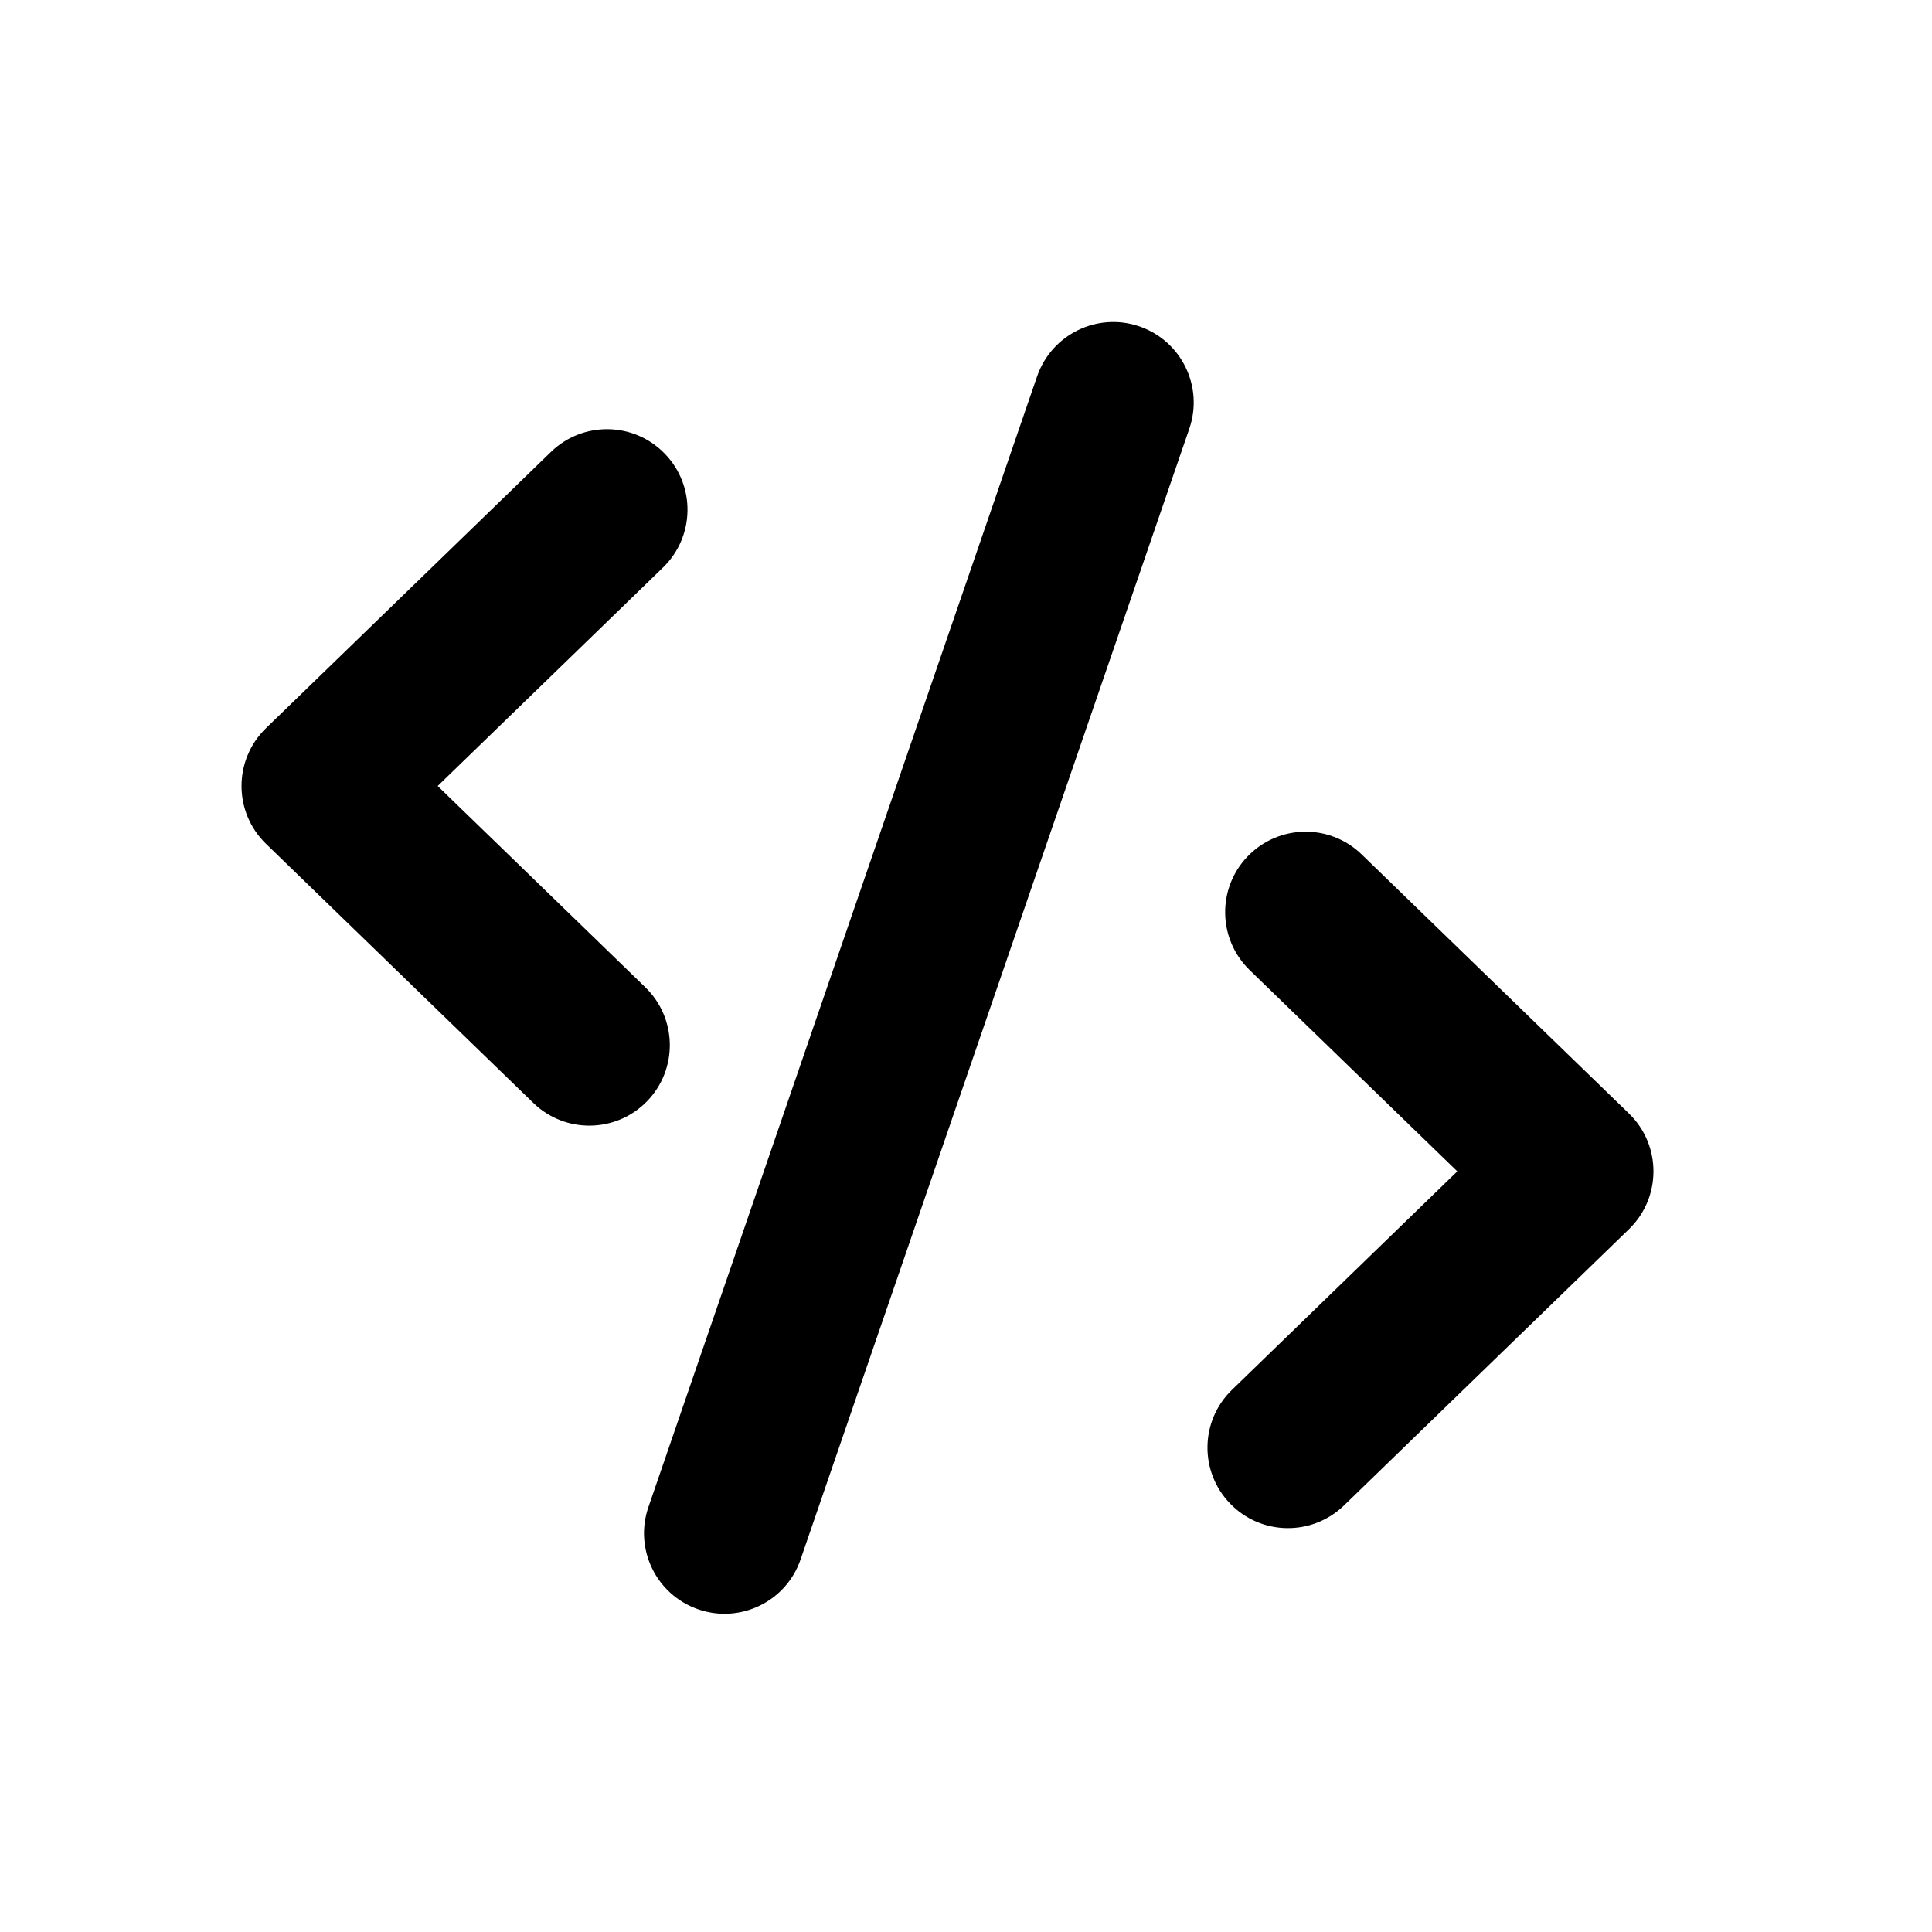 <?xml version="1.0" encoding="UTF-8" standalone="no"?>
<svg width="24px" height="24px" viewBox="0 0 24 24" version="1.1" xmlns="http://www.w3.org/2000/svg" xmlns:xlink="http://www.w3.org/1999/xlink">
    <!-- Generator: Sketch 45.1 (43504) - http://www.bohemiancoding.com/sketch -->
    <title>icons/code</title>
    <desc>Created with Sketch.</desc>
    <defs></defs>
    <g id="Global" stroke="none" stroke-width="1" fill="none" fill-rule="evenodd">
        <g id="icons/code" fill="currentColor">
            <path d="M14.155,4.055 C13.633,3.875 13.063,4.153 12.883,4.676 L8.055,18.721 C7.875,19.243 8.152,19.812 8.675,19.992 C9.197,20.172 9.767,19.894 9.945,19.372 L14.774,5.326 C14.954,4.804 14.677,4.235 14.155,4.055" id="Fill-1"></path>
            <path d="M8.017,12.265 L5.437,9.764 L8.236,7.05 C8.633,6.665 8.643,6.032 8.258,5.636 C7.874,5.239 7.241,5.229 6.844,5.614 L3.304,9.046 C2.899,9.439 2.899,10.089 3.304,10.482 L6.625,13.701 C7.021,14.085 7.654,14.076 8.039,13.679 C8.423,13.283 8.413,12.649 8.017,12.265" id="Fill-4"></path>
            <path d="M20.236,13.833 L16.915,10.614 C16.519,10.229 15.886,10.239 15.501,10.636 C15.117,11.032 15.127,11.665 15.523,12.05 L18.103,14.551 L15.304,17.265 C14.907,17.649 14.897,18.282 15.282,18.679 C15.666,19.076 16.299,19.085 16.696,18.701 L20.236,15.269 C20.641,14.876 20.641,14.226 20.236,13.833" id="Fill-6"></path>
        </g>
    </g>
</svg>